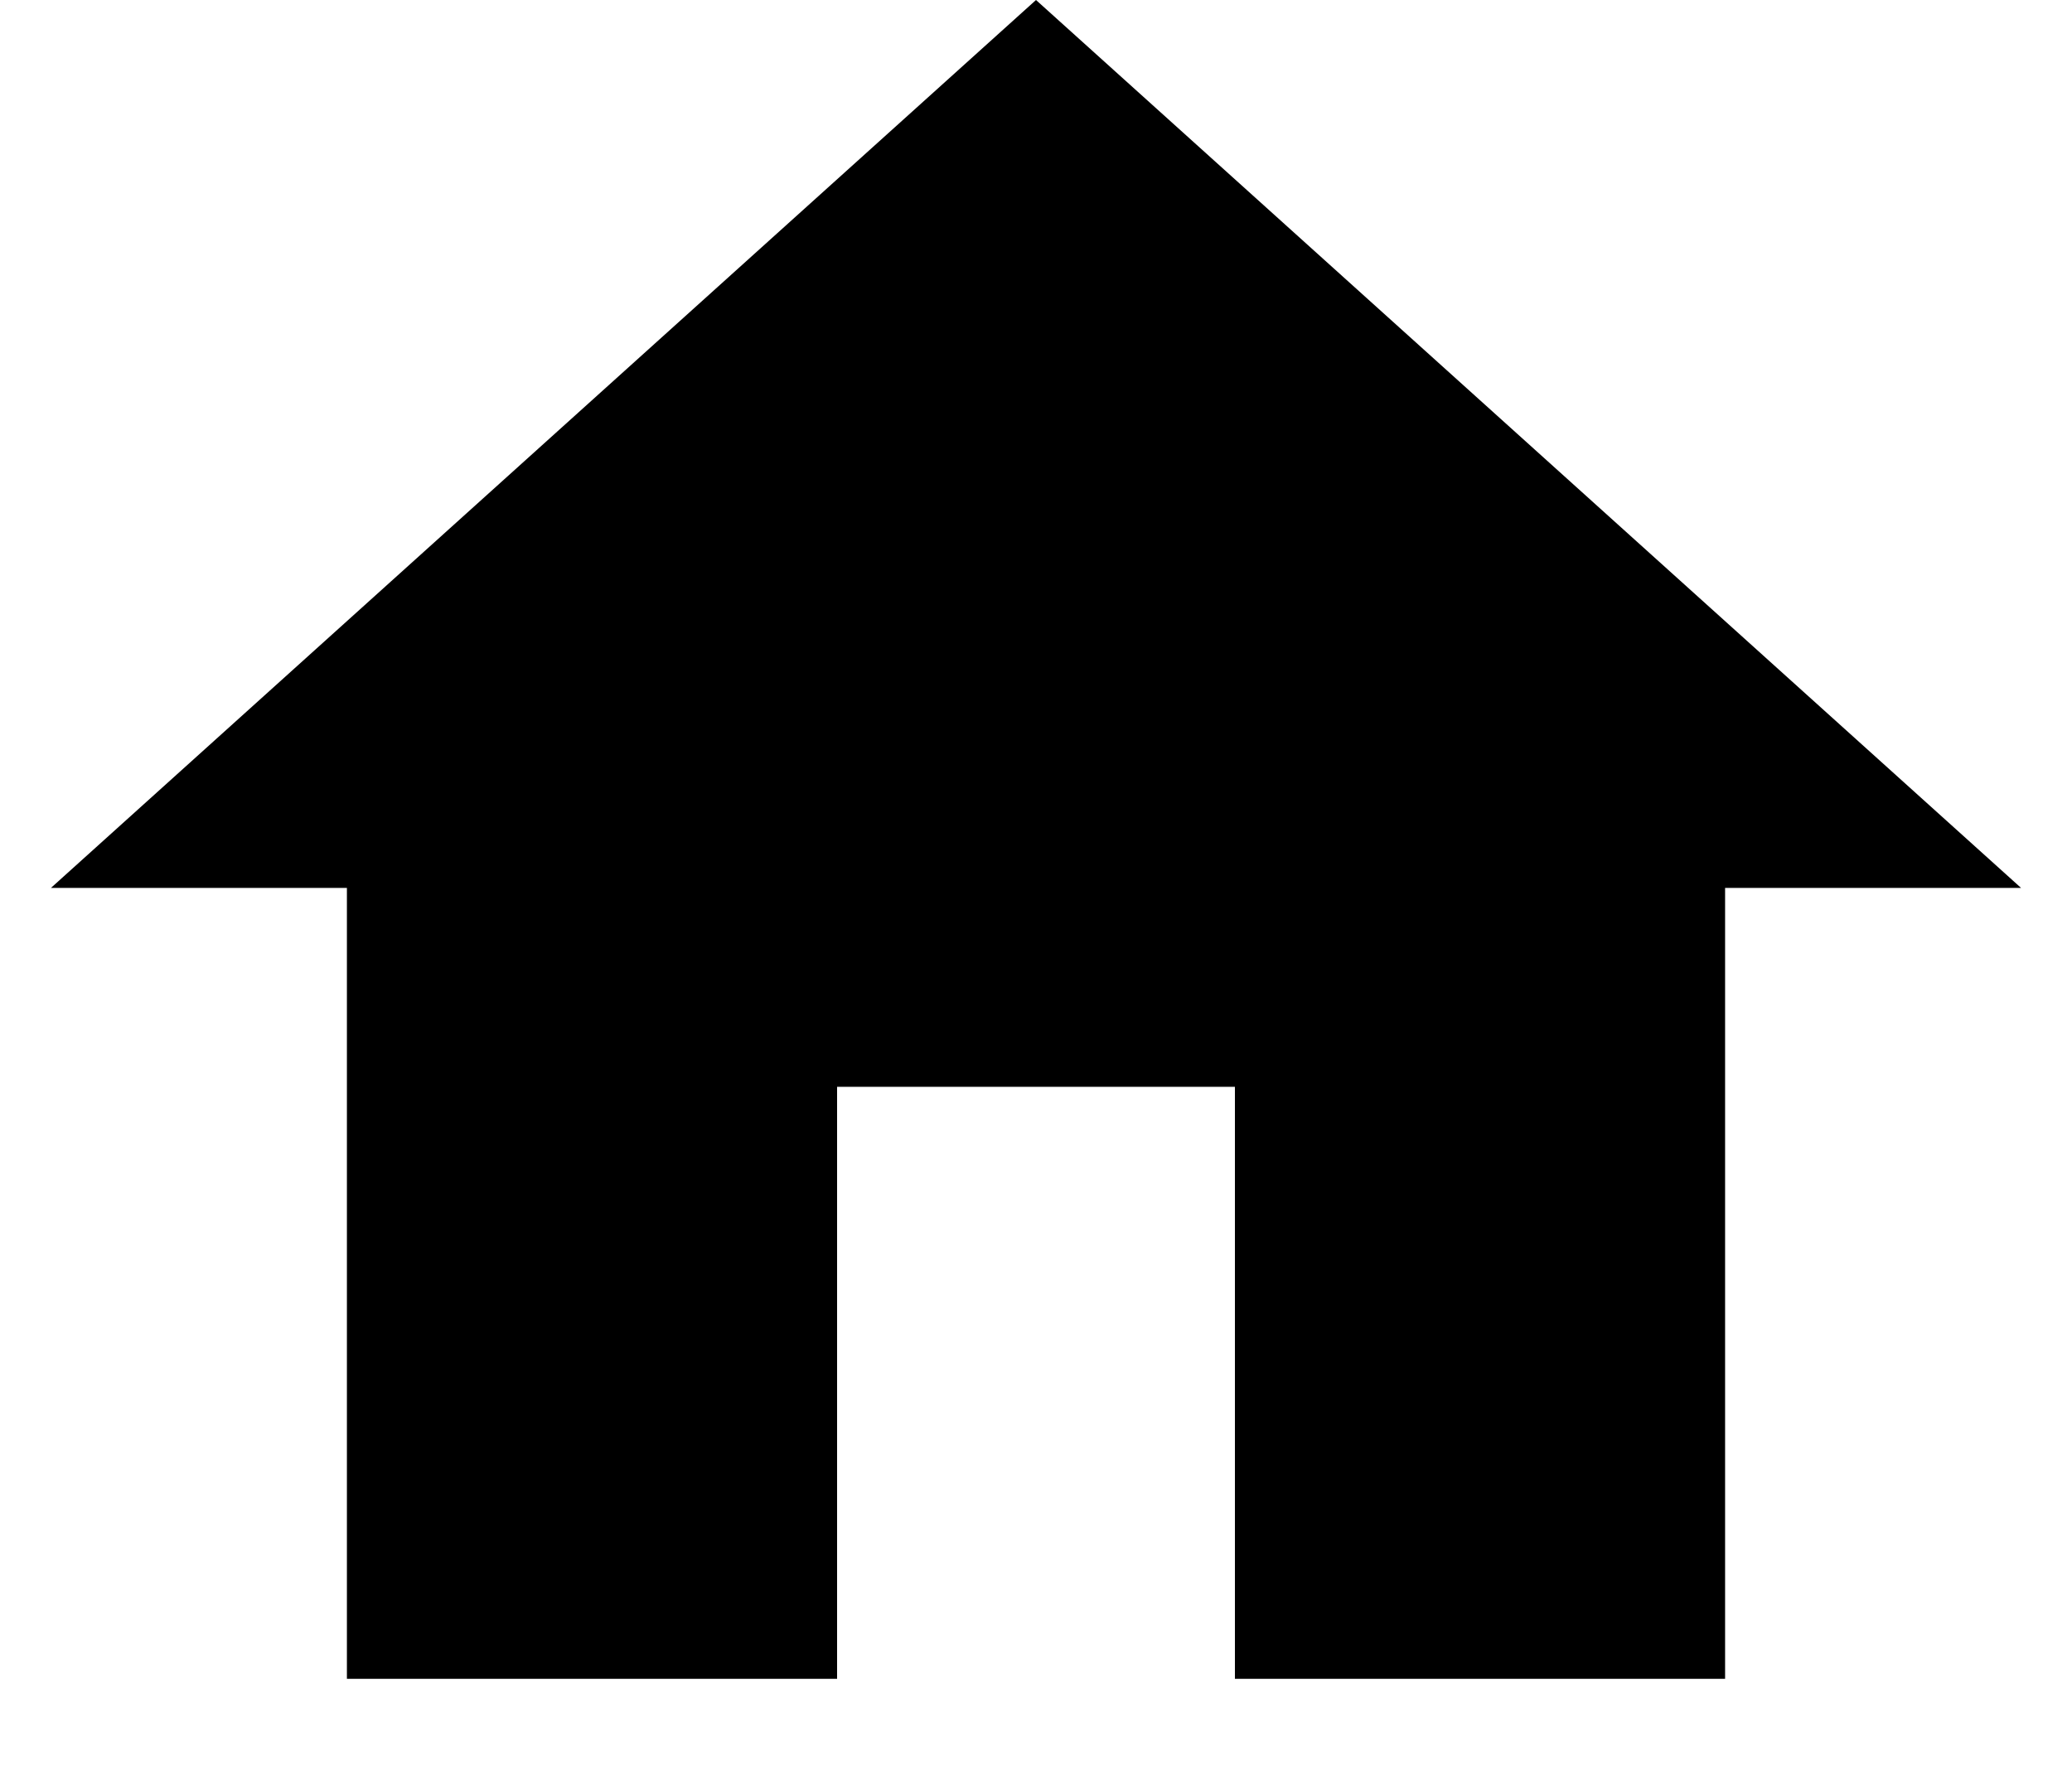 <svg width="14" height="12" viewBox="0 0 14 12" xmlns="http://www.w3.org/2000/svg" id='home'>
<path d="M5.656 11.344H2.344V6H0.344L7 0L13.656 6H11.656V11.344H8.344V7.344H5.656V11.344Z" fill="currentColor"/>
</svg>
